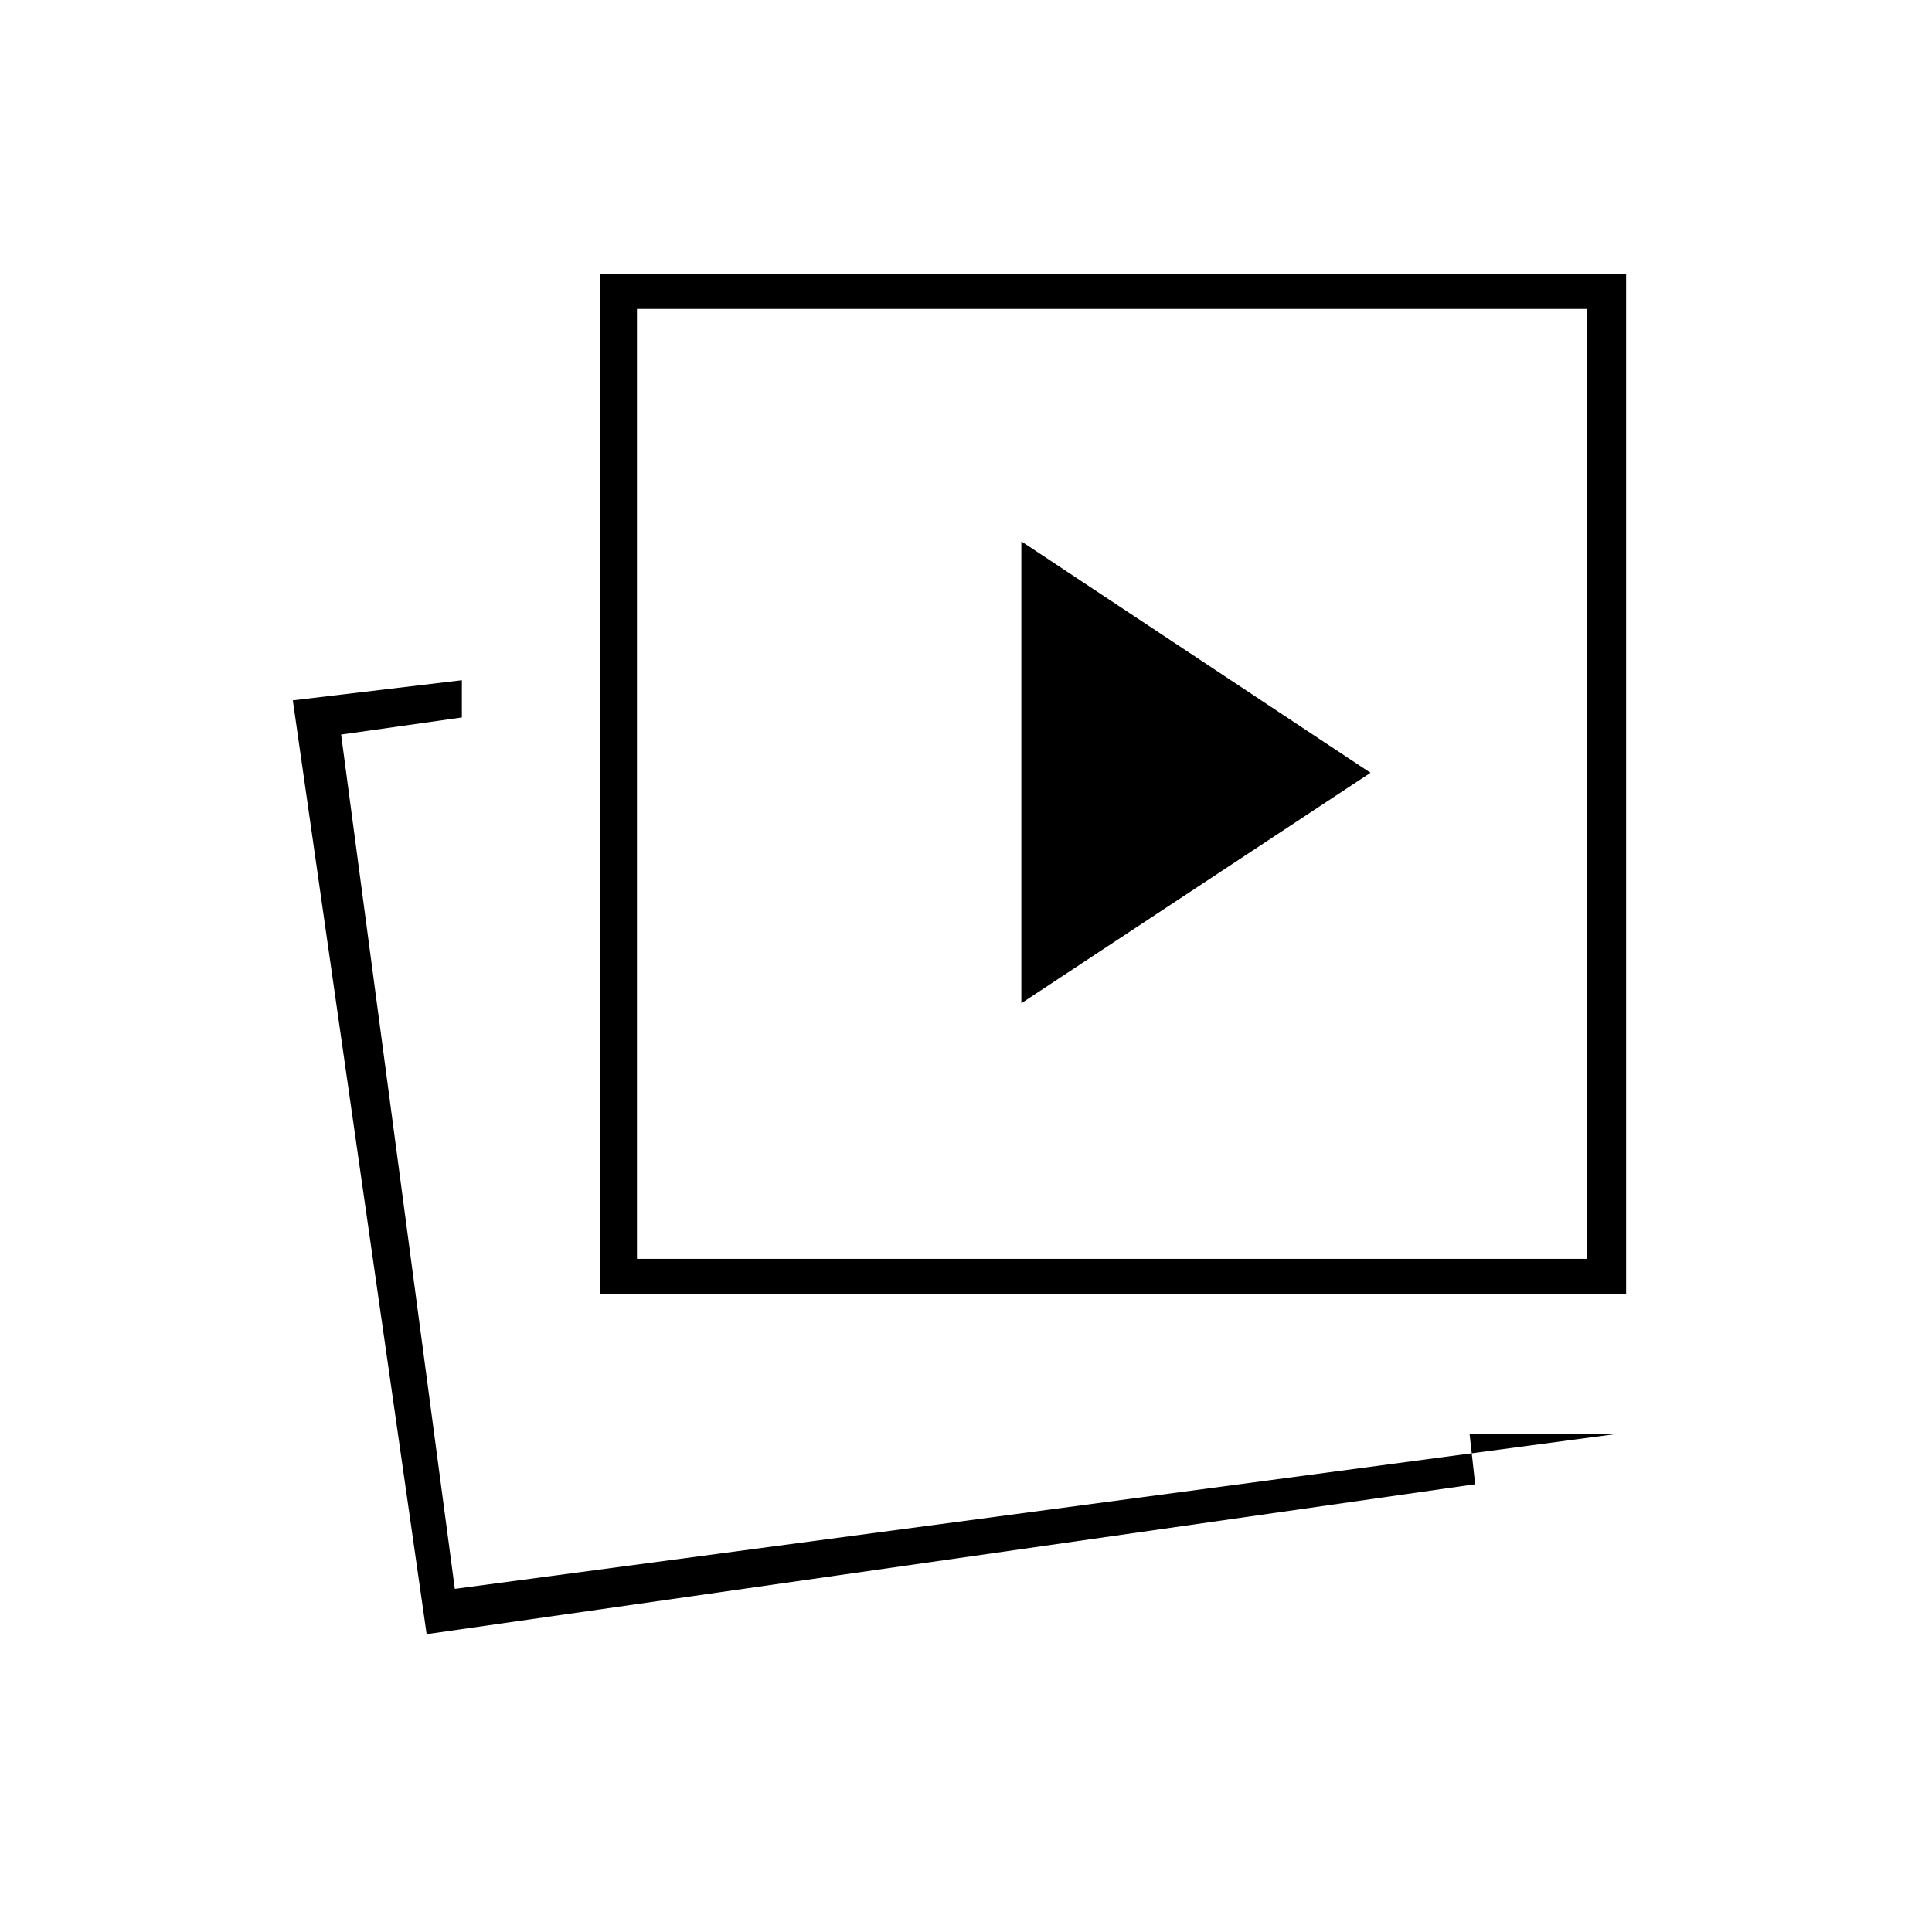 <svg xmlns="http://www.w3.org/2000/svg" height="20" viewBox="0 -960 960 960" width="20"><path d="M507.5-461.5 681-576 507.5-691v229.5Zm296 214h-73.27l2.77 25L212-148l-66.5-464 84-10v18.5l-60 8.5L226-170.5l577.5-77ZM298-317v-507h510v507H298Zm18.5-17.5h472v-472h-472v472Zm-90.5 164Zm326.5-400Z"/></svg>